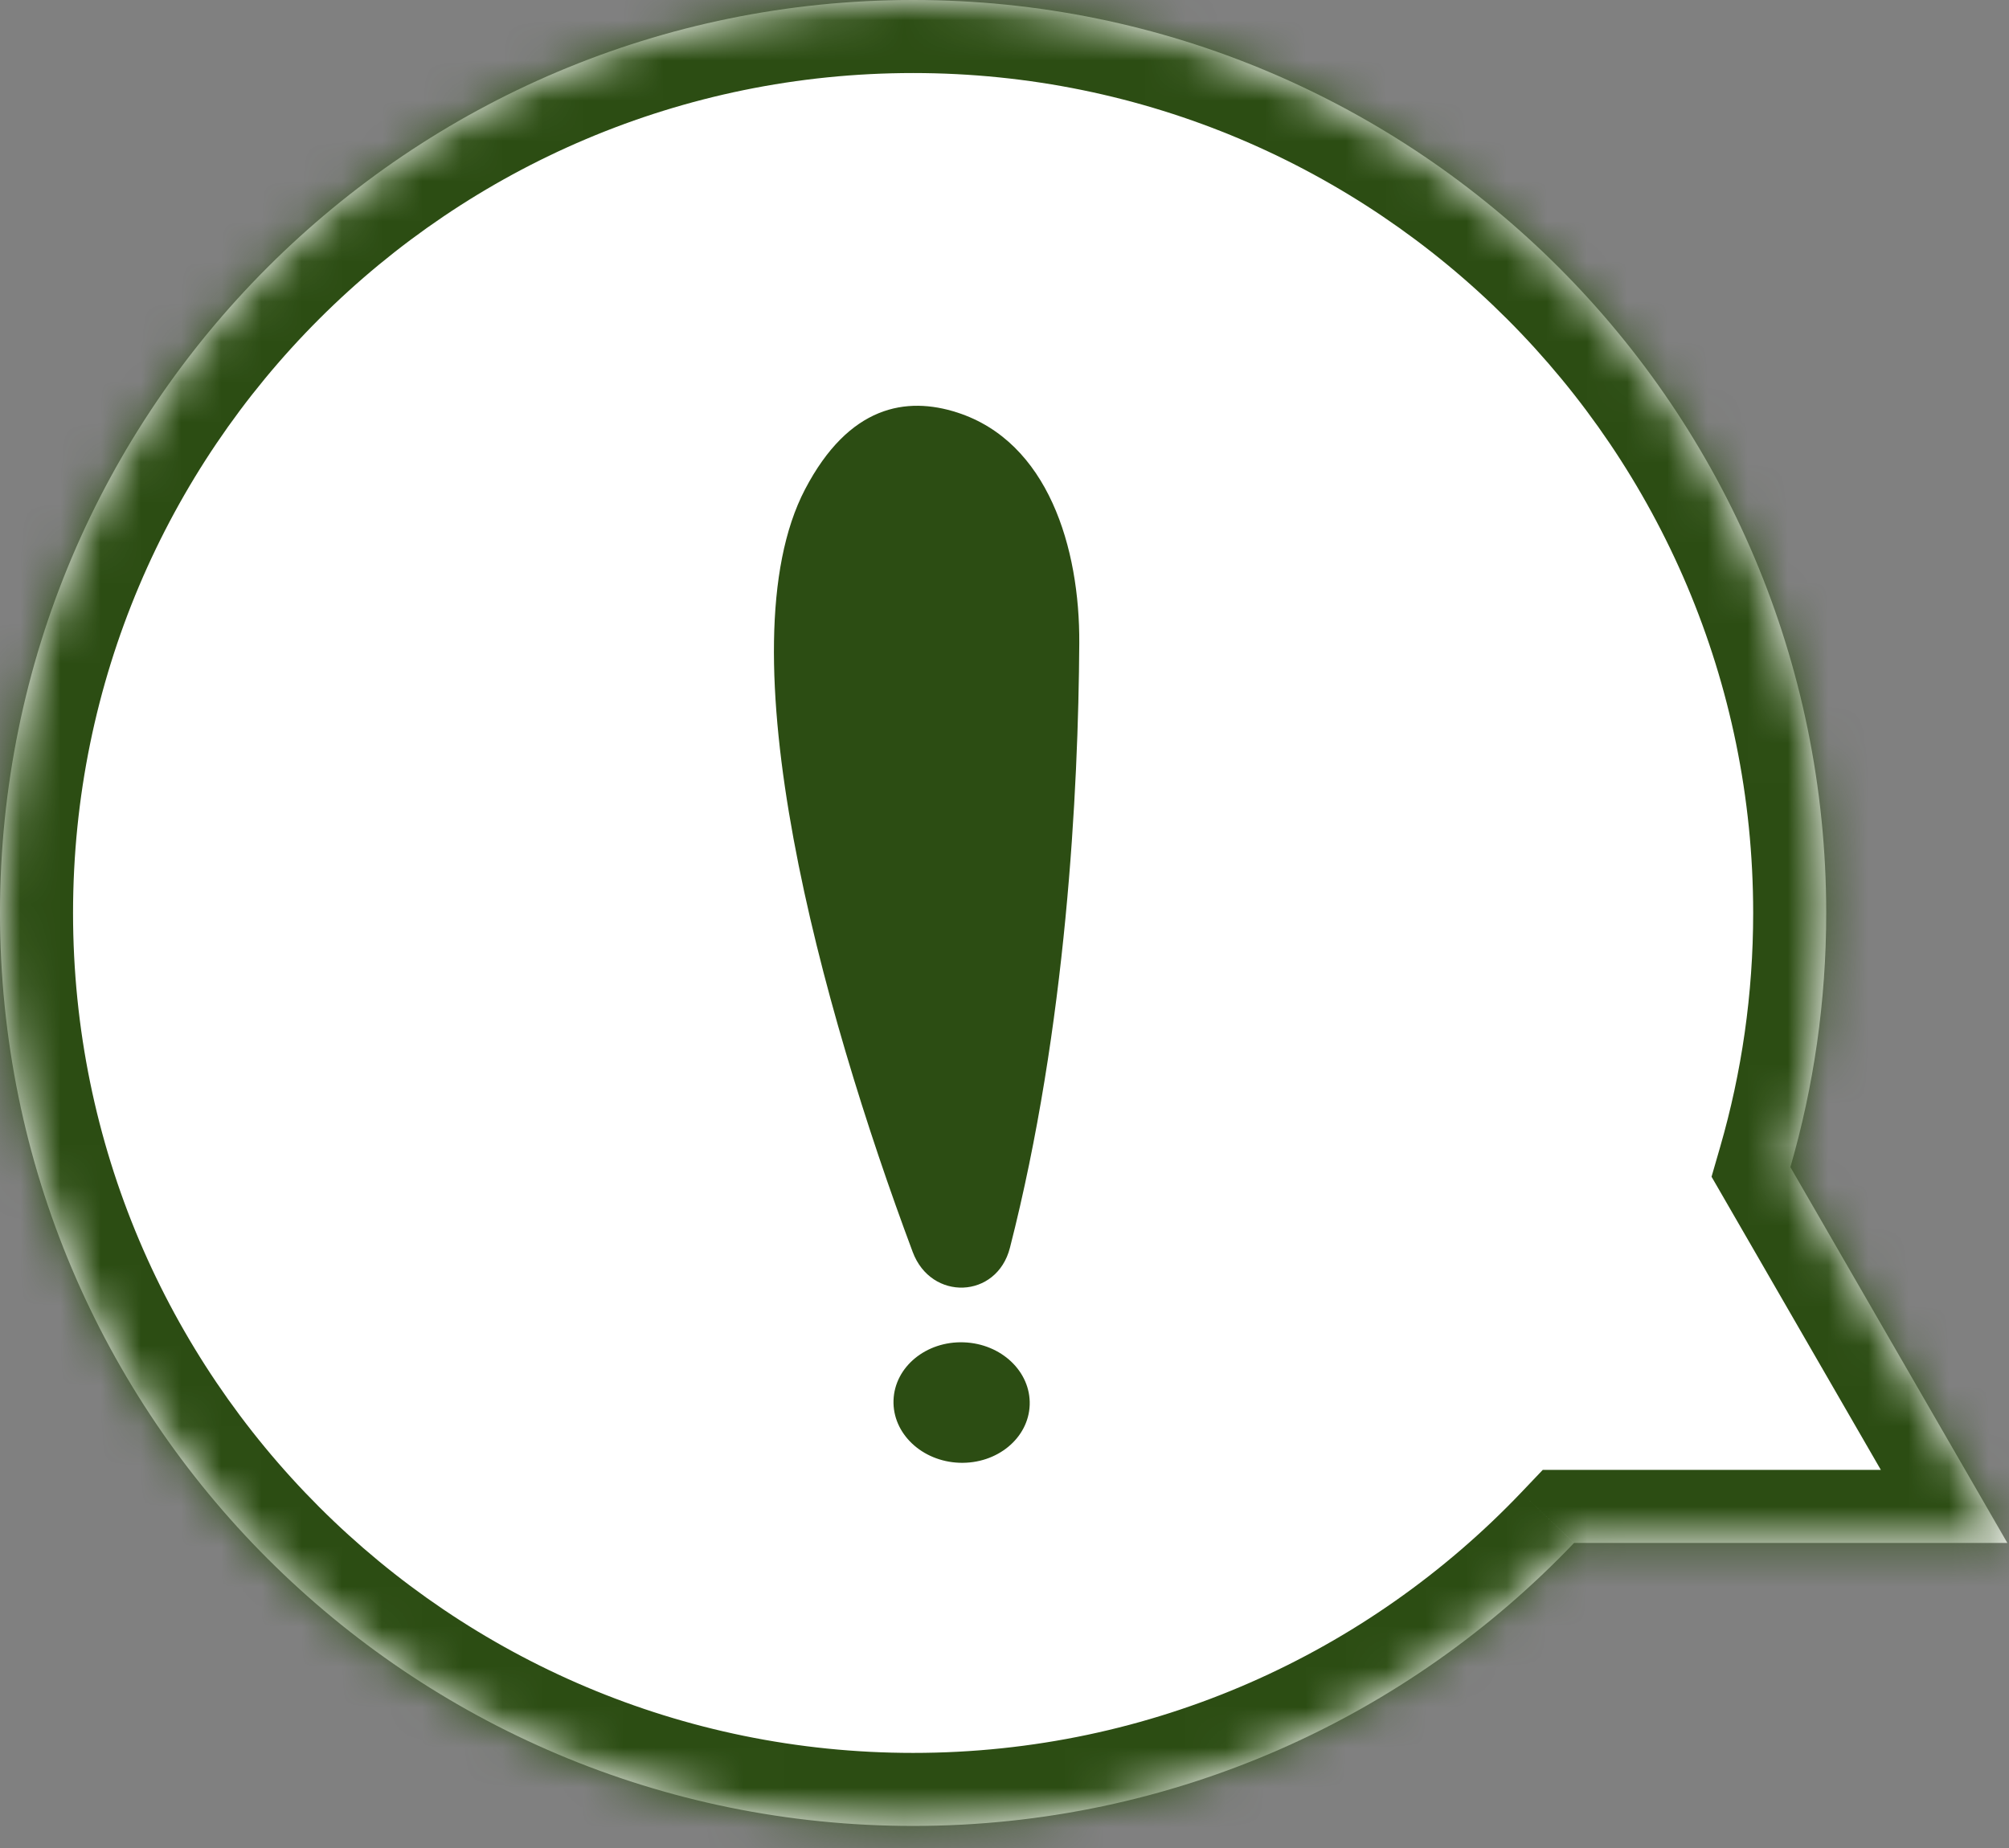 <svg width="50" height="46" viewBox="0 0 50 46" fill="none" xmlns="http://www.w3.org/2000/svg">
<rect x="0" y="0" width="50" height="46" fill="#808080" stroke="none"/>
<mask id="path-1-inside-1_640_3927" fill="white">
<path fill-rule="evenodd" clip-rule="evenodd" d="M44.559 29.052C45.14 27.044 45.451 24.921 45.451 22.726C45.451 10.175 35.277 0 22.726 0C10.175 0 0 10.175 0 22.726C0 35.277 10.175 45.451 22.726 45.451C29.197 45.451 35.036 42.747 39.175 38.406H49.959L44.559 29.052Z"/>
</mask>
<path fill-rule="evenodd" clip-rule="evenodd" d="M44.559 29.052C45.14 27.044 45.451 24.921 45.451 22.726C45.451 10.175 35.277 0 22.726 0C10.175 0 0 10.175 0 22.726C0 35.277 10.175 45.451 22.726 45.451C29.197 45.451 35.036 42.747 39.175 38.406H49.959L44.559 29.052Z" fill="white"/>
<path d="M44.559 29.052L42.812 28.547L42.597 29.291L42.984 29.961L44.559 29.052ZM39.175 38.406V36.588H38.396L37.859 37.152L39.175 38.406ZM49.959 38.406V40.224H53.108L51.534 37.497L49.959 38.406ZM43.633 22.726C43.633 24.748 43.346 26.701 42.812 28.547L46.305 29.558C46.933 27.387 47.269 25.094 47.269 22.726H43.633ZM22.726 1.818C34.273 1.818 43.633 11.179 43.633 22.726H47.269C47.269 9.171 36.281 -1.818 22.726 -1.818V1.818ZM1.818 22.726C1.818 11.179 11.179 1.818 22.726 1.818V-1.818C9.171 -1.818 -1.818 9.171 -1.818 22.726H1.818ZM22.726 43.633C11.179 43.633 1.818 34.273 1.818 22.726H-1.818C-1.818 36.281 9.171 47.269 22.726 47.269V43.633ZM37.859 37.152C34.049 41.147 28.679 43.633 22.726 43.633V47.269C29.714 47.269 36.023 44.346 40.49 39.661L37.859 37.152ZM49.959 36.588H39.175V40.224H49.959V36.588ZM42.984 29.961L48.385 39.315L51.534 37.497L46.133 28.143L42.984 29.961Z" fill="#2C4D13" mask="url(#path-1-inside-1_640_3927)"/>
<path fill-rule="evenodd" clip-rule="evenodd" d="M22.715 31.163C20.446 25.095 17.969 16.134 20.036 12.18C21.131 10.086 22.561 9.861 23.823 10.268C26.086 10.999 26.876 13.638 26.861 16.016C26.838 19.684 26.542 25.563 25.135 31.06C24.809 32.333 23.174 32.394 22.715 31.163ZM23.88 36.411C24.816 36.443 25.598 35.799 25.627 34.971C25.656 34.143 24.921 33.446 23.985 33.413C23.049 33.38 22.267 34.025 22.238 34.853C22.209 35.68 22.944 36.378 23.88 36.411Z" fill="#2C4D13"/>
</svg>

